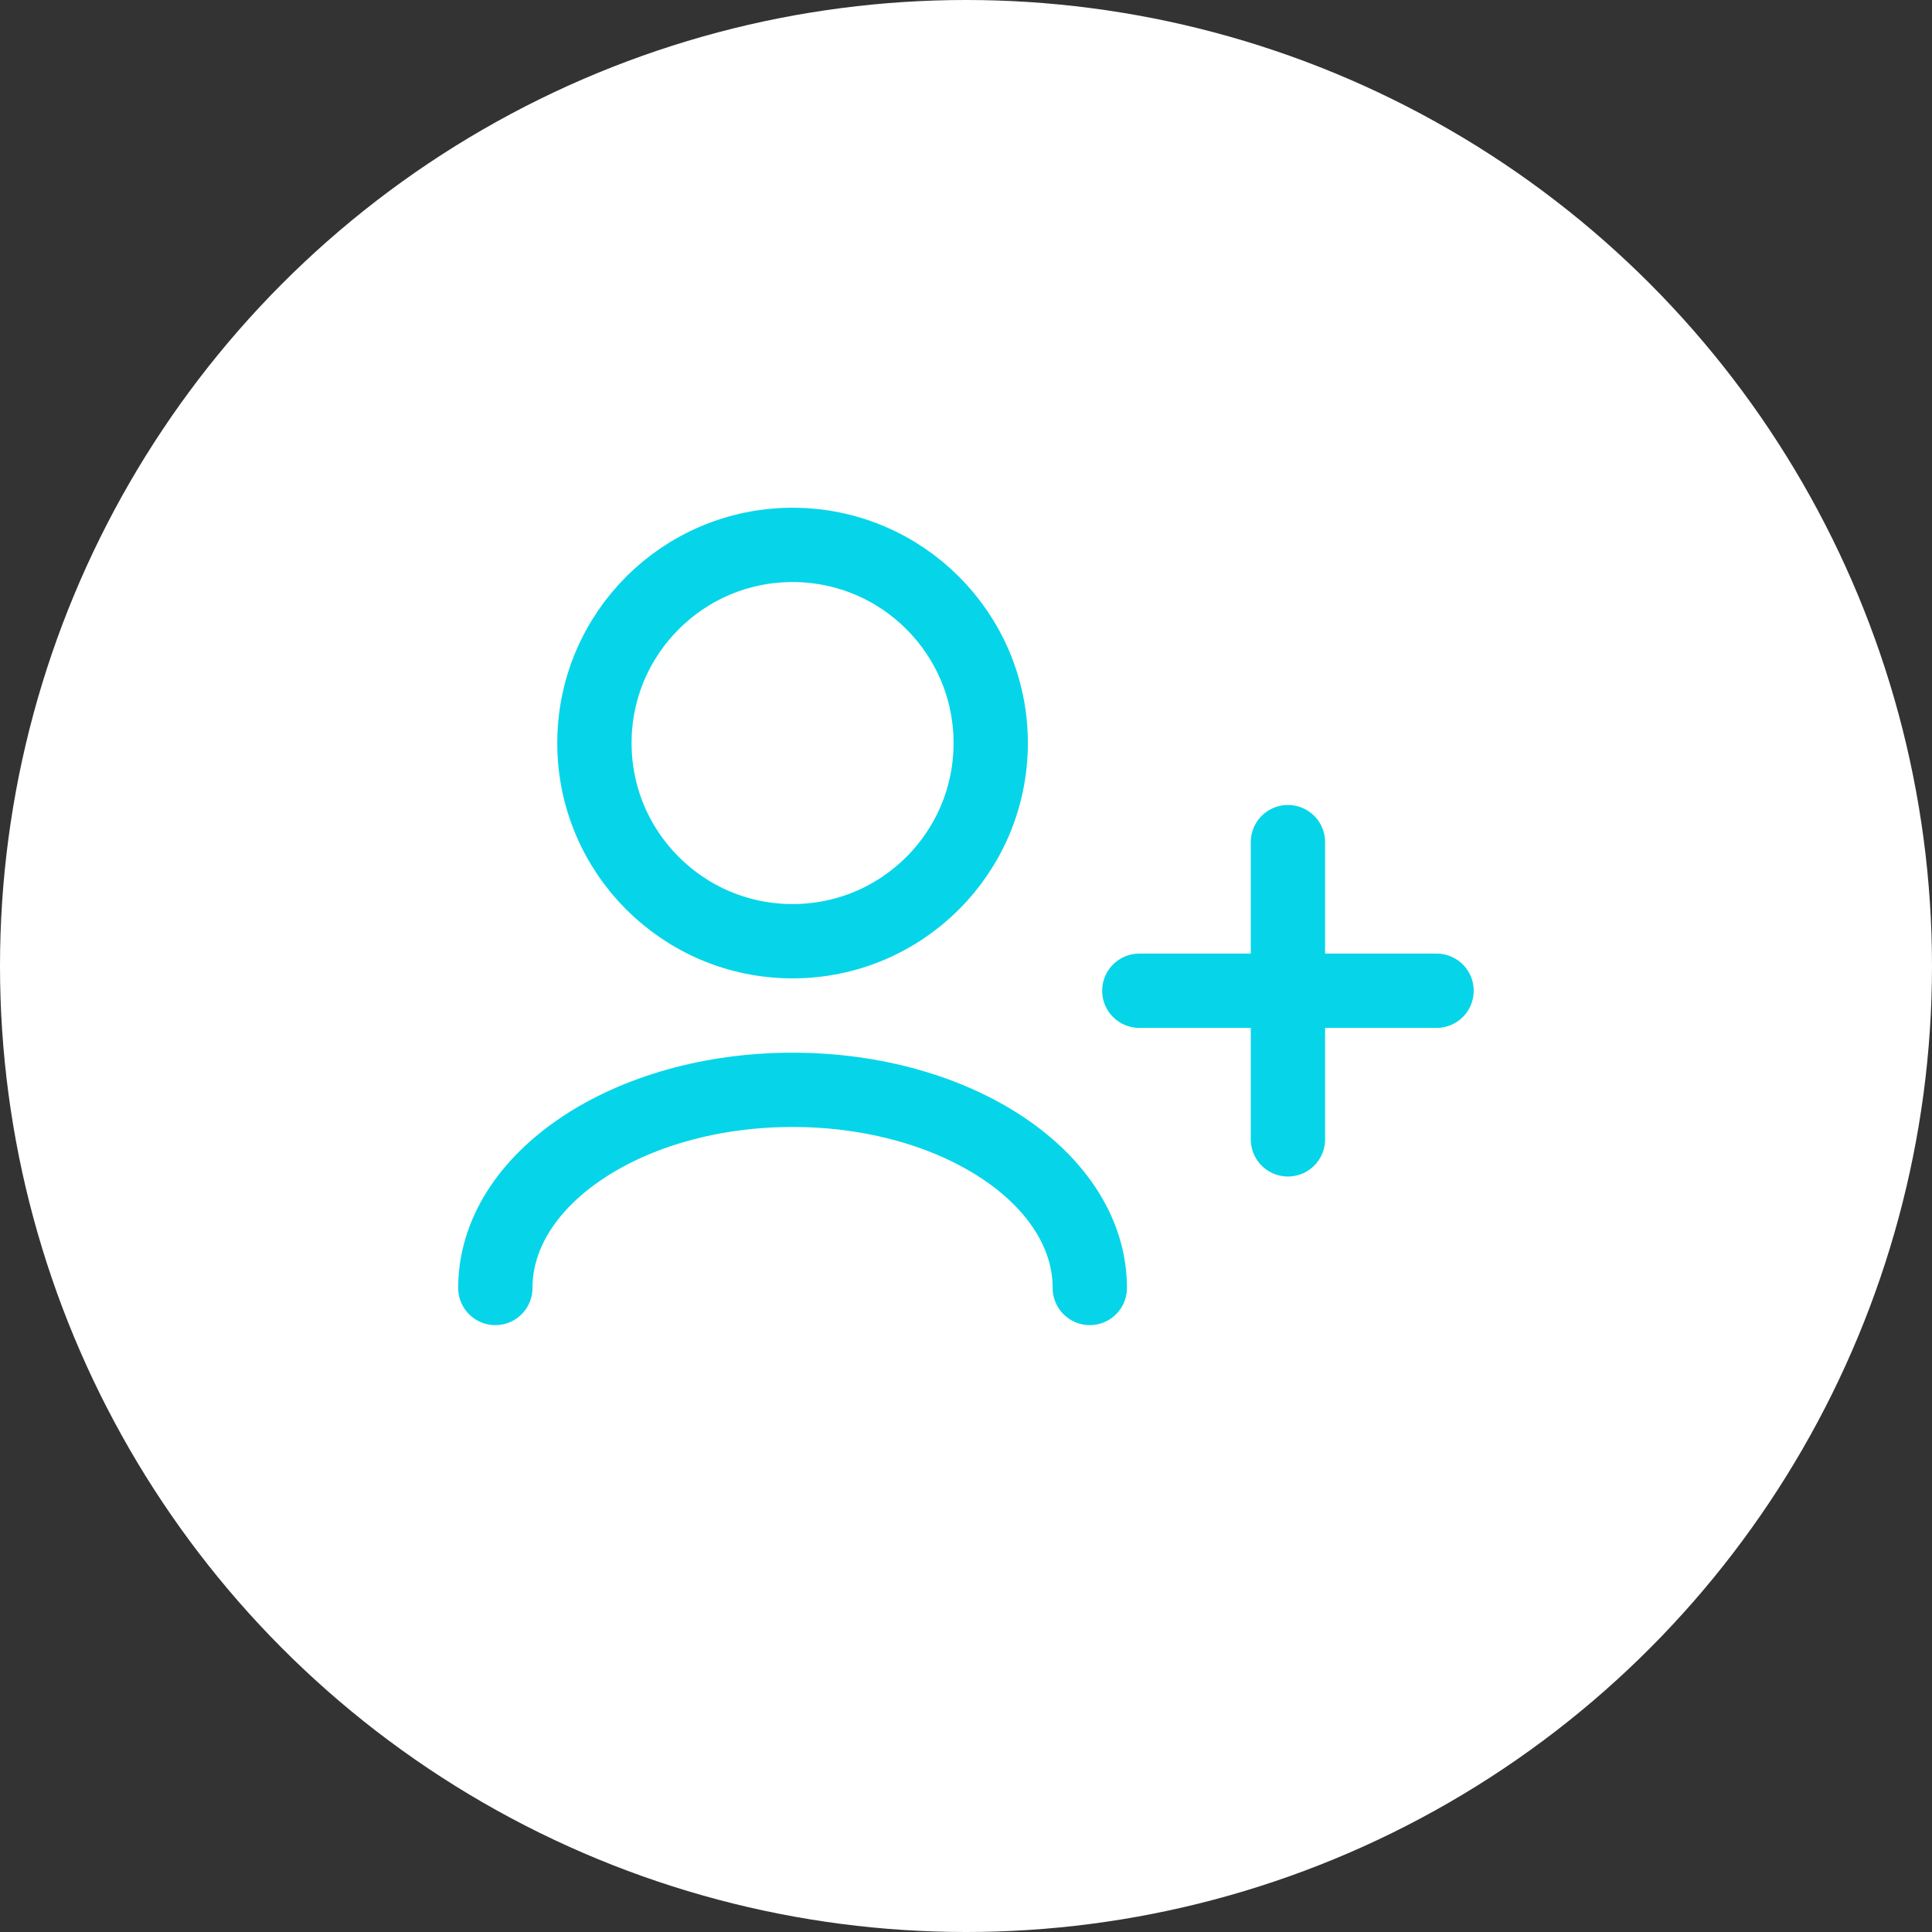 <svg width="52" height="52" viewBox="0 0 52 52" fill="none" xmlns="http://www.w3.org/2000/svg">
<rect x="0" y="0" width="52" height="52" fill="#333333" stroke="none"/>
<circle cx="26" cy="26" r="26" fill="white"/>
<path d="M29.332 34.666C29.332 31.721 25.75 29.333 21.332 29.333C16.914 29.333 13.332 31.721 13.332 34.666M34.665 30.666V26.666M34.665 26.666V22.666M34.665 26.666H30.665M34.665 26.666H38.665M21.332 25.333C18.387 25.333 15.999 22.945 15.999 20C15.999 17.054 18.387 14.666 21.332 14.666C24.278 14.666 26.665 17.054 26.665 20C26.665 22.945 24.278 25.333 21.332 25.333Z" stroke="#06D5E9" stroke-width="2" stroke-linecap="round" stroke-linejoin="round"/>
</svg>
